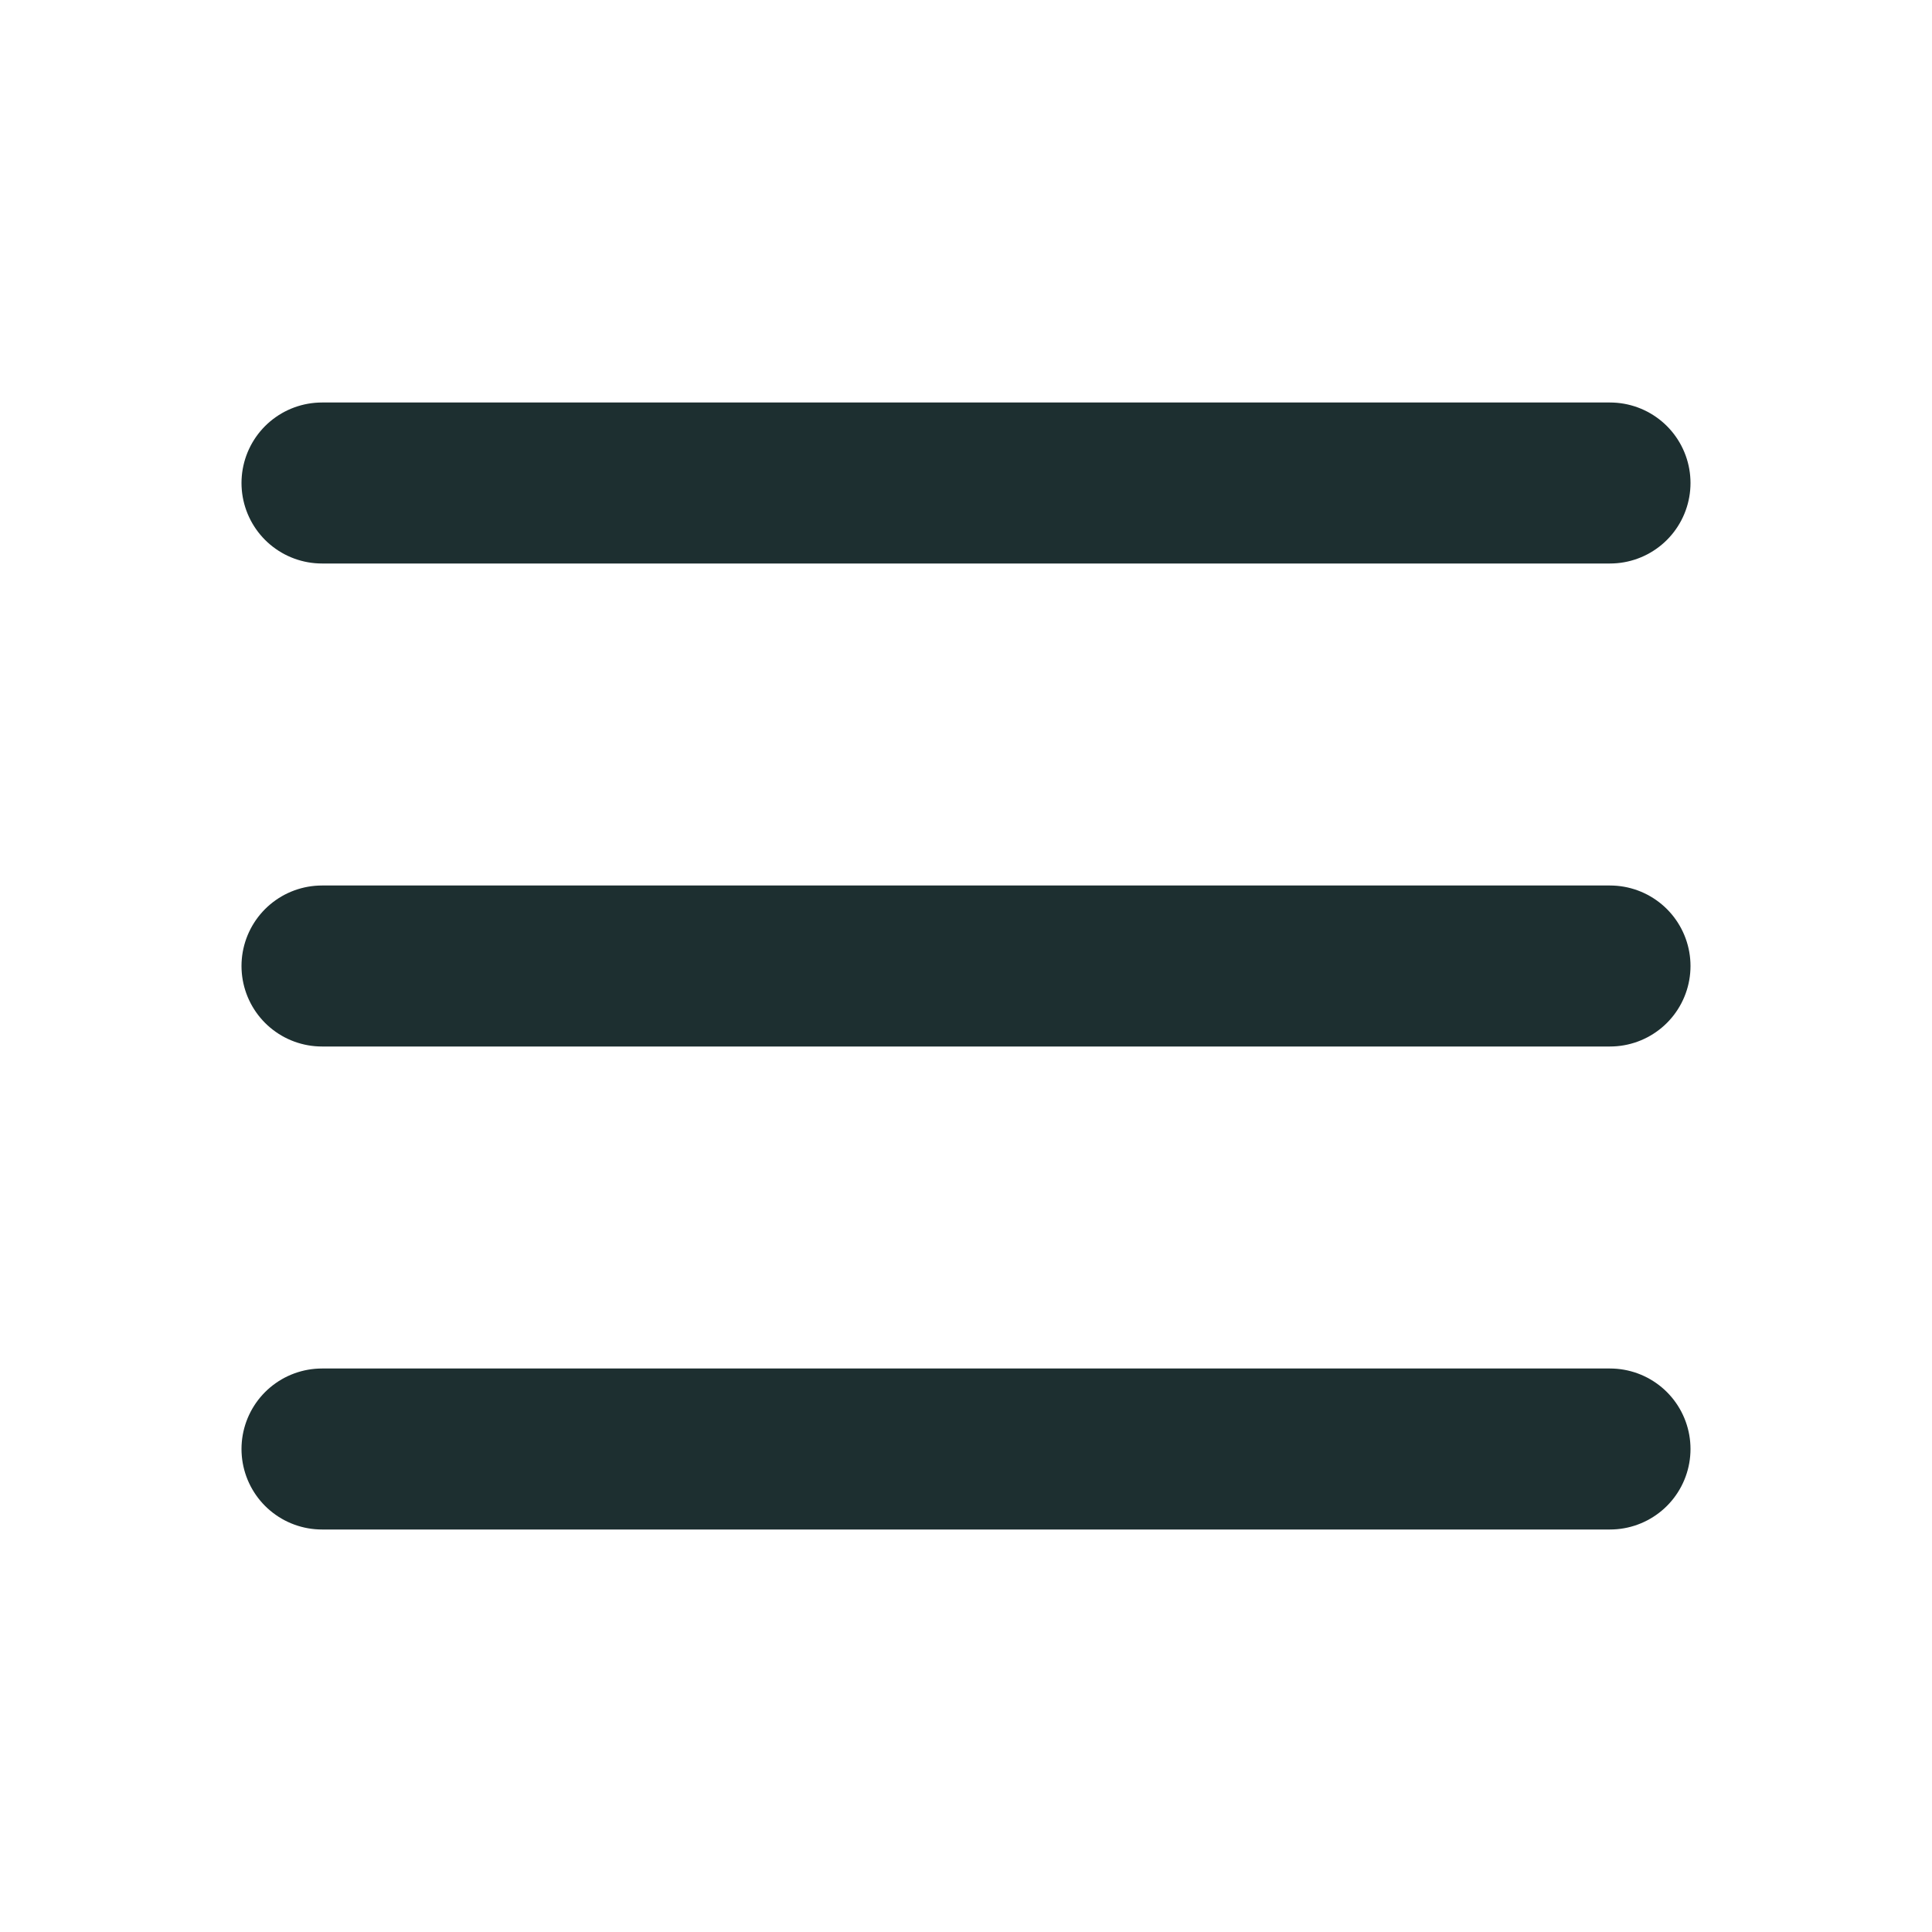 <svg width="800px" height="800px" viewBox="0 0 24 24" xmlns="http://www.w3.org/2000/svg">
<path d="M4 6H20M4 12H20M4 18H20" stroke="#1D2F30" stroke-width="2" stroke-linecap="round" stroke-linejoin="round"/>
</svg>